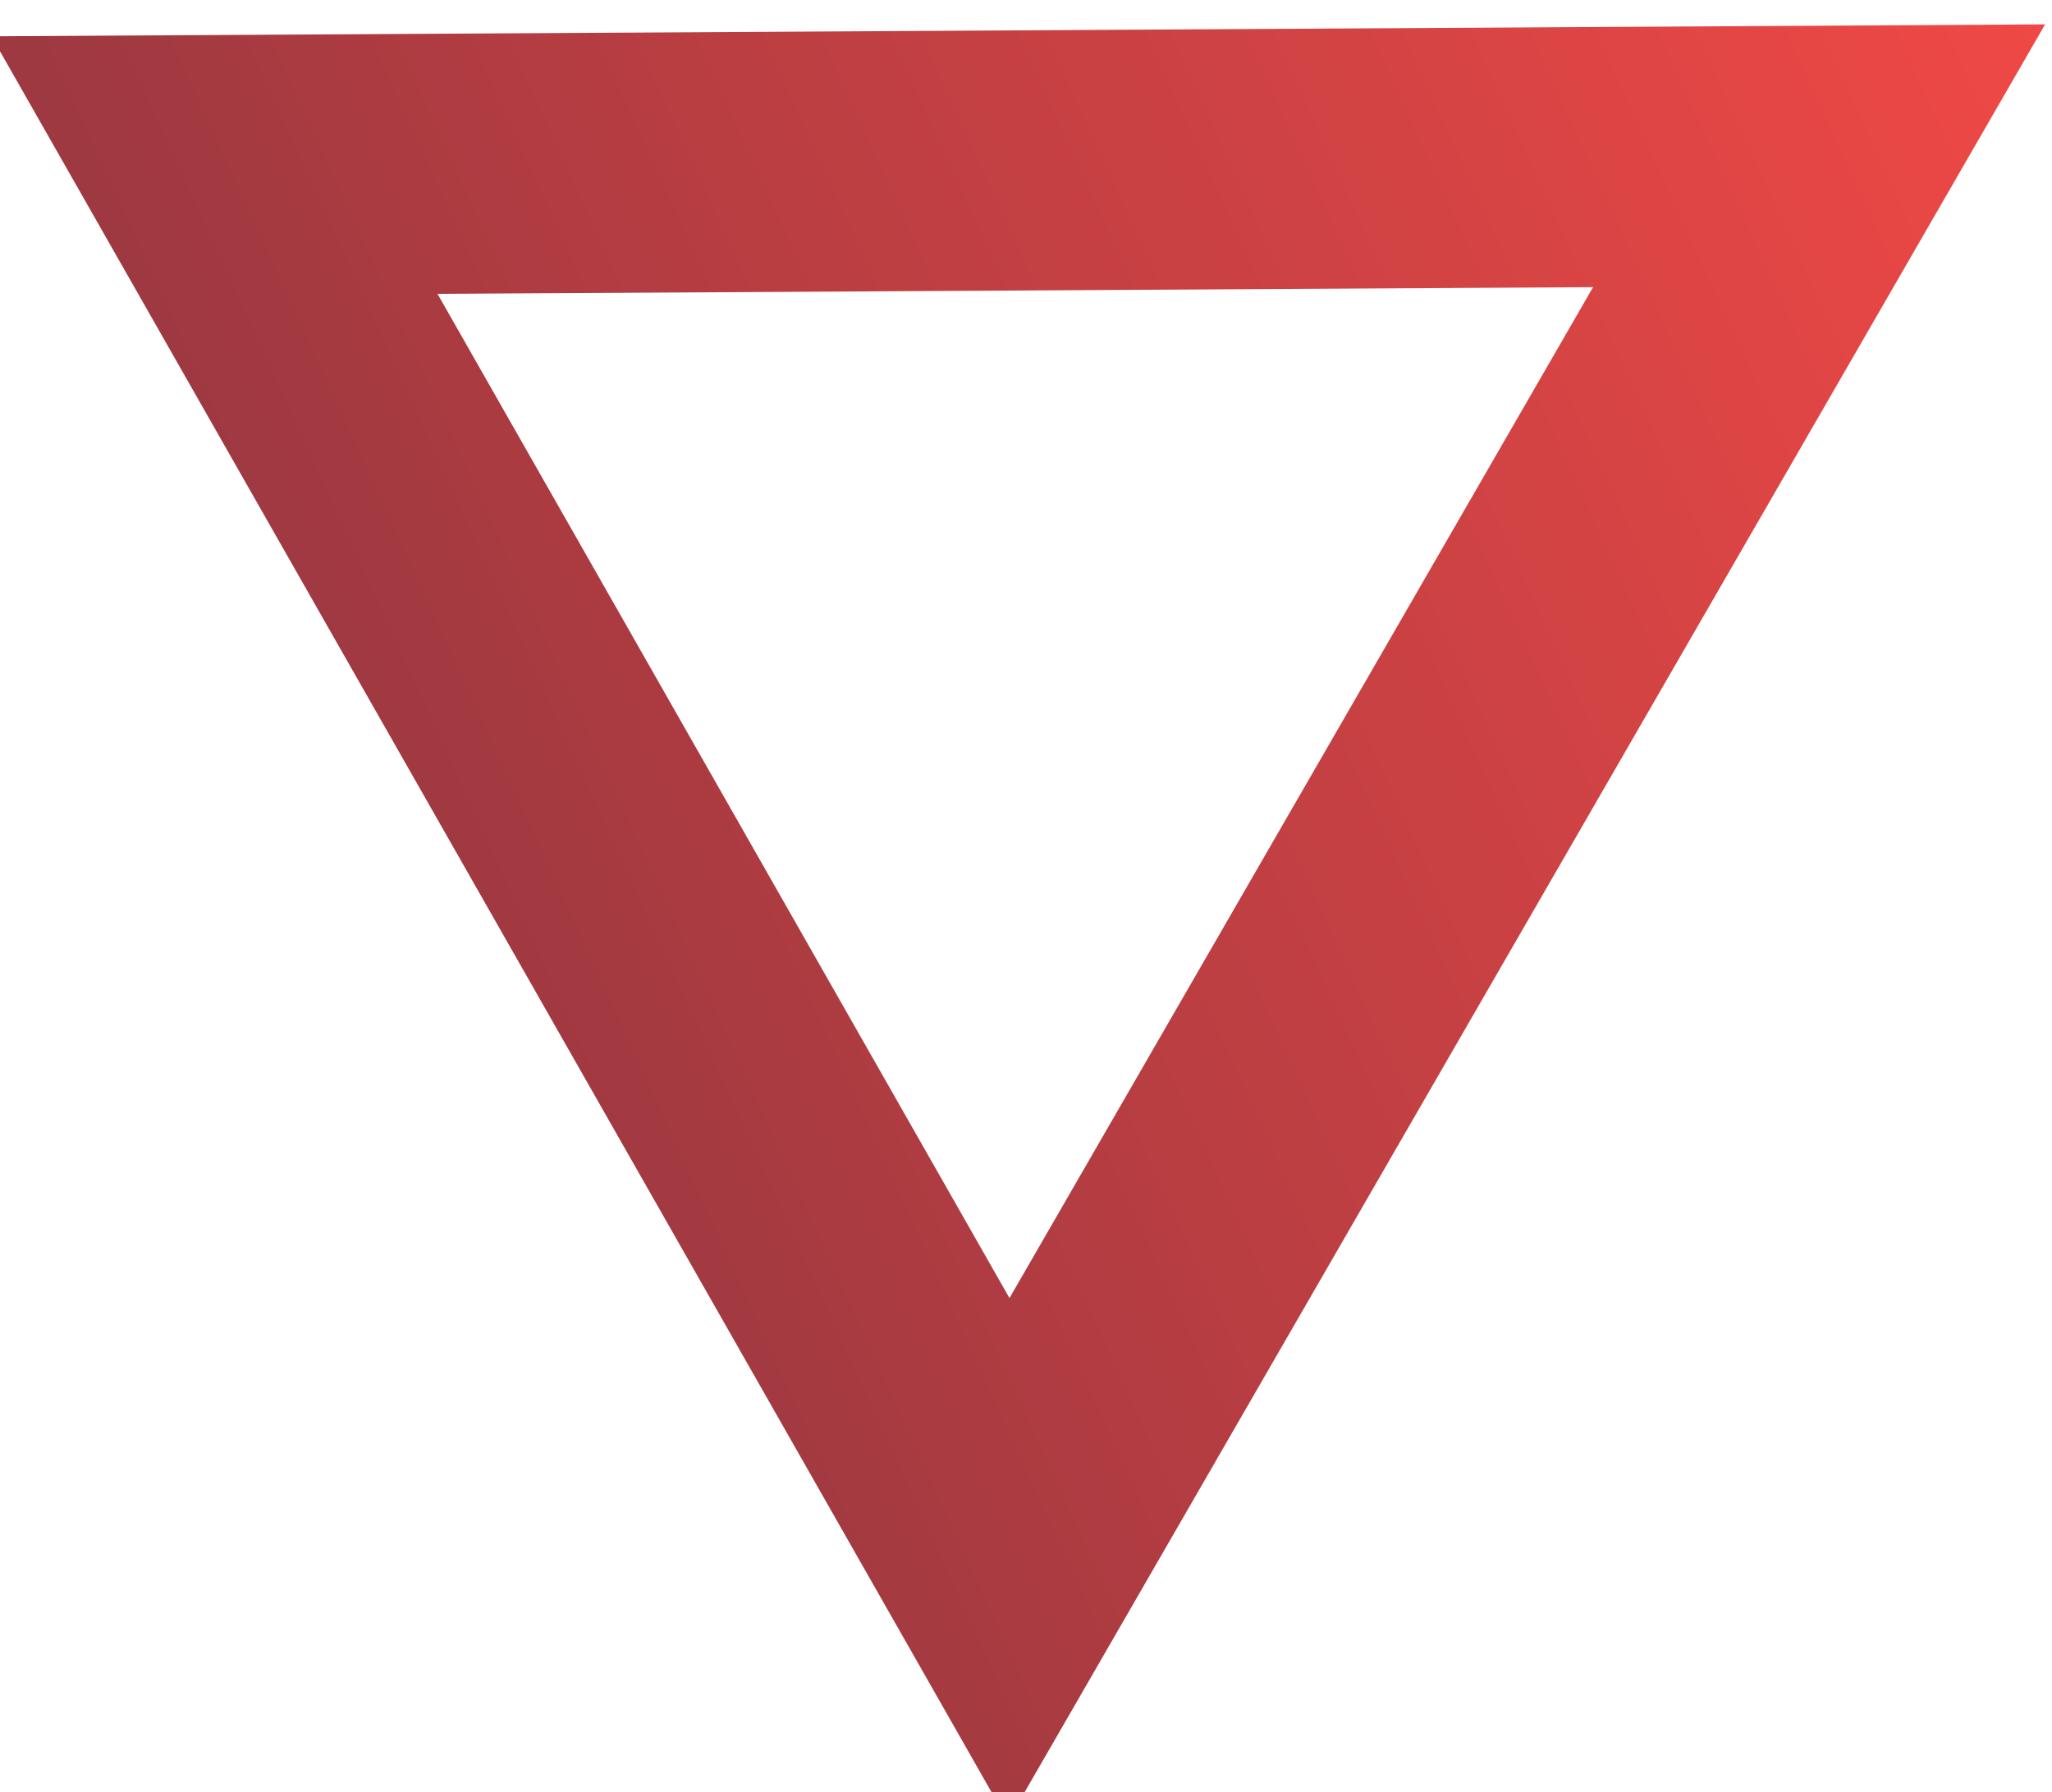 <svg width="71" height="62" viewBox="0 0 71 62" fill="none" xmlns="http://www.w3.org/2000/svg">
<path d="M62.941 5.389L7.421 5.711L34.902 53.955L62.941 5.389Z" stroke="url(#paint0_linear_113_253)" stroke-width="9"/>
<defs>
<linearGradient id="paint0_linear_113_253" x1="-49.609" y1="62.851" x2="78.701" y2="4.098" gradientUnits="userSpaceOnUse">
<stop stop-color="#44273B"/>
<stop offset="1" stop-color="#F74A46"/>
</linearGradient>
</defs>
</svg>
